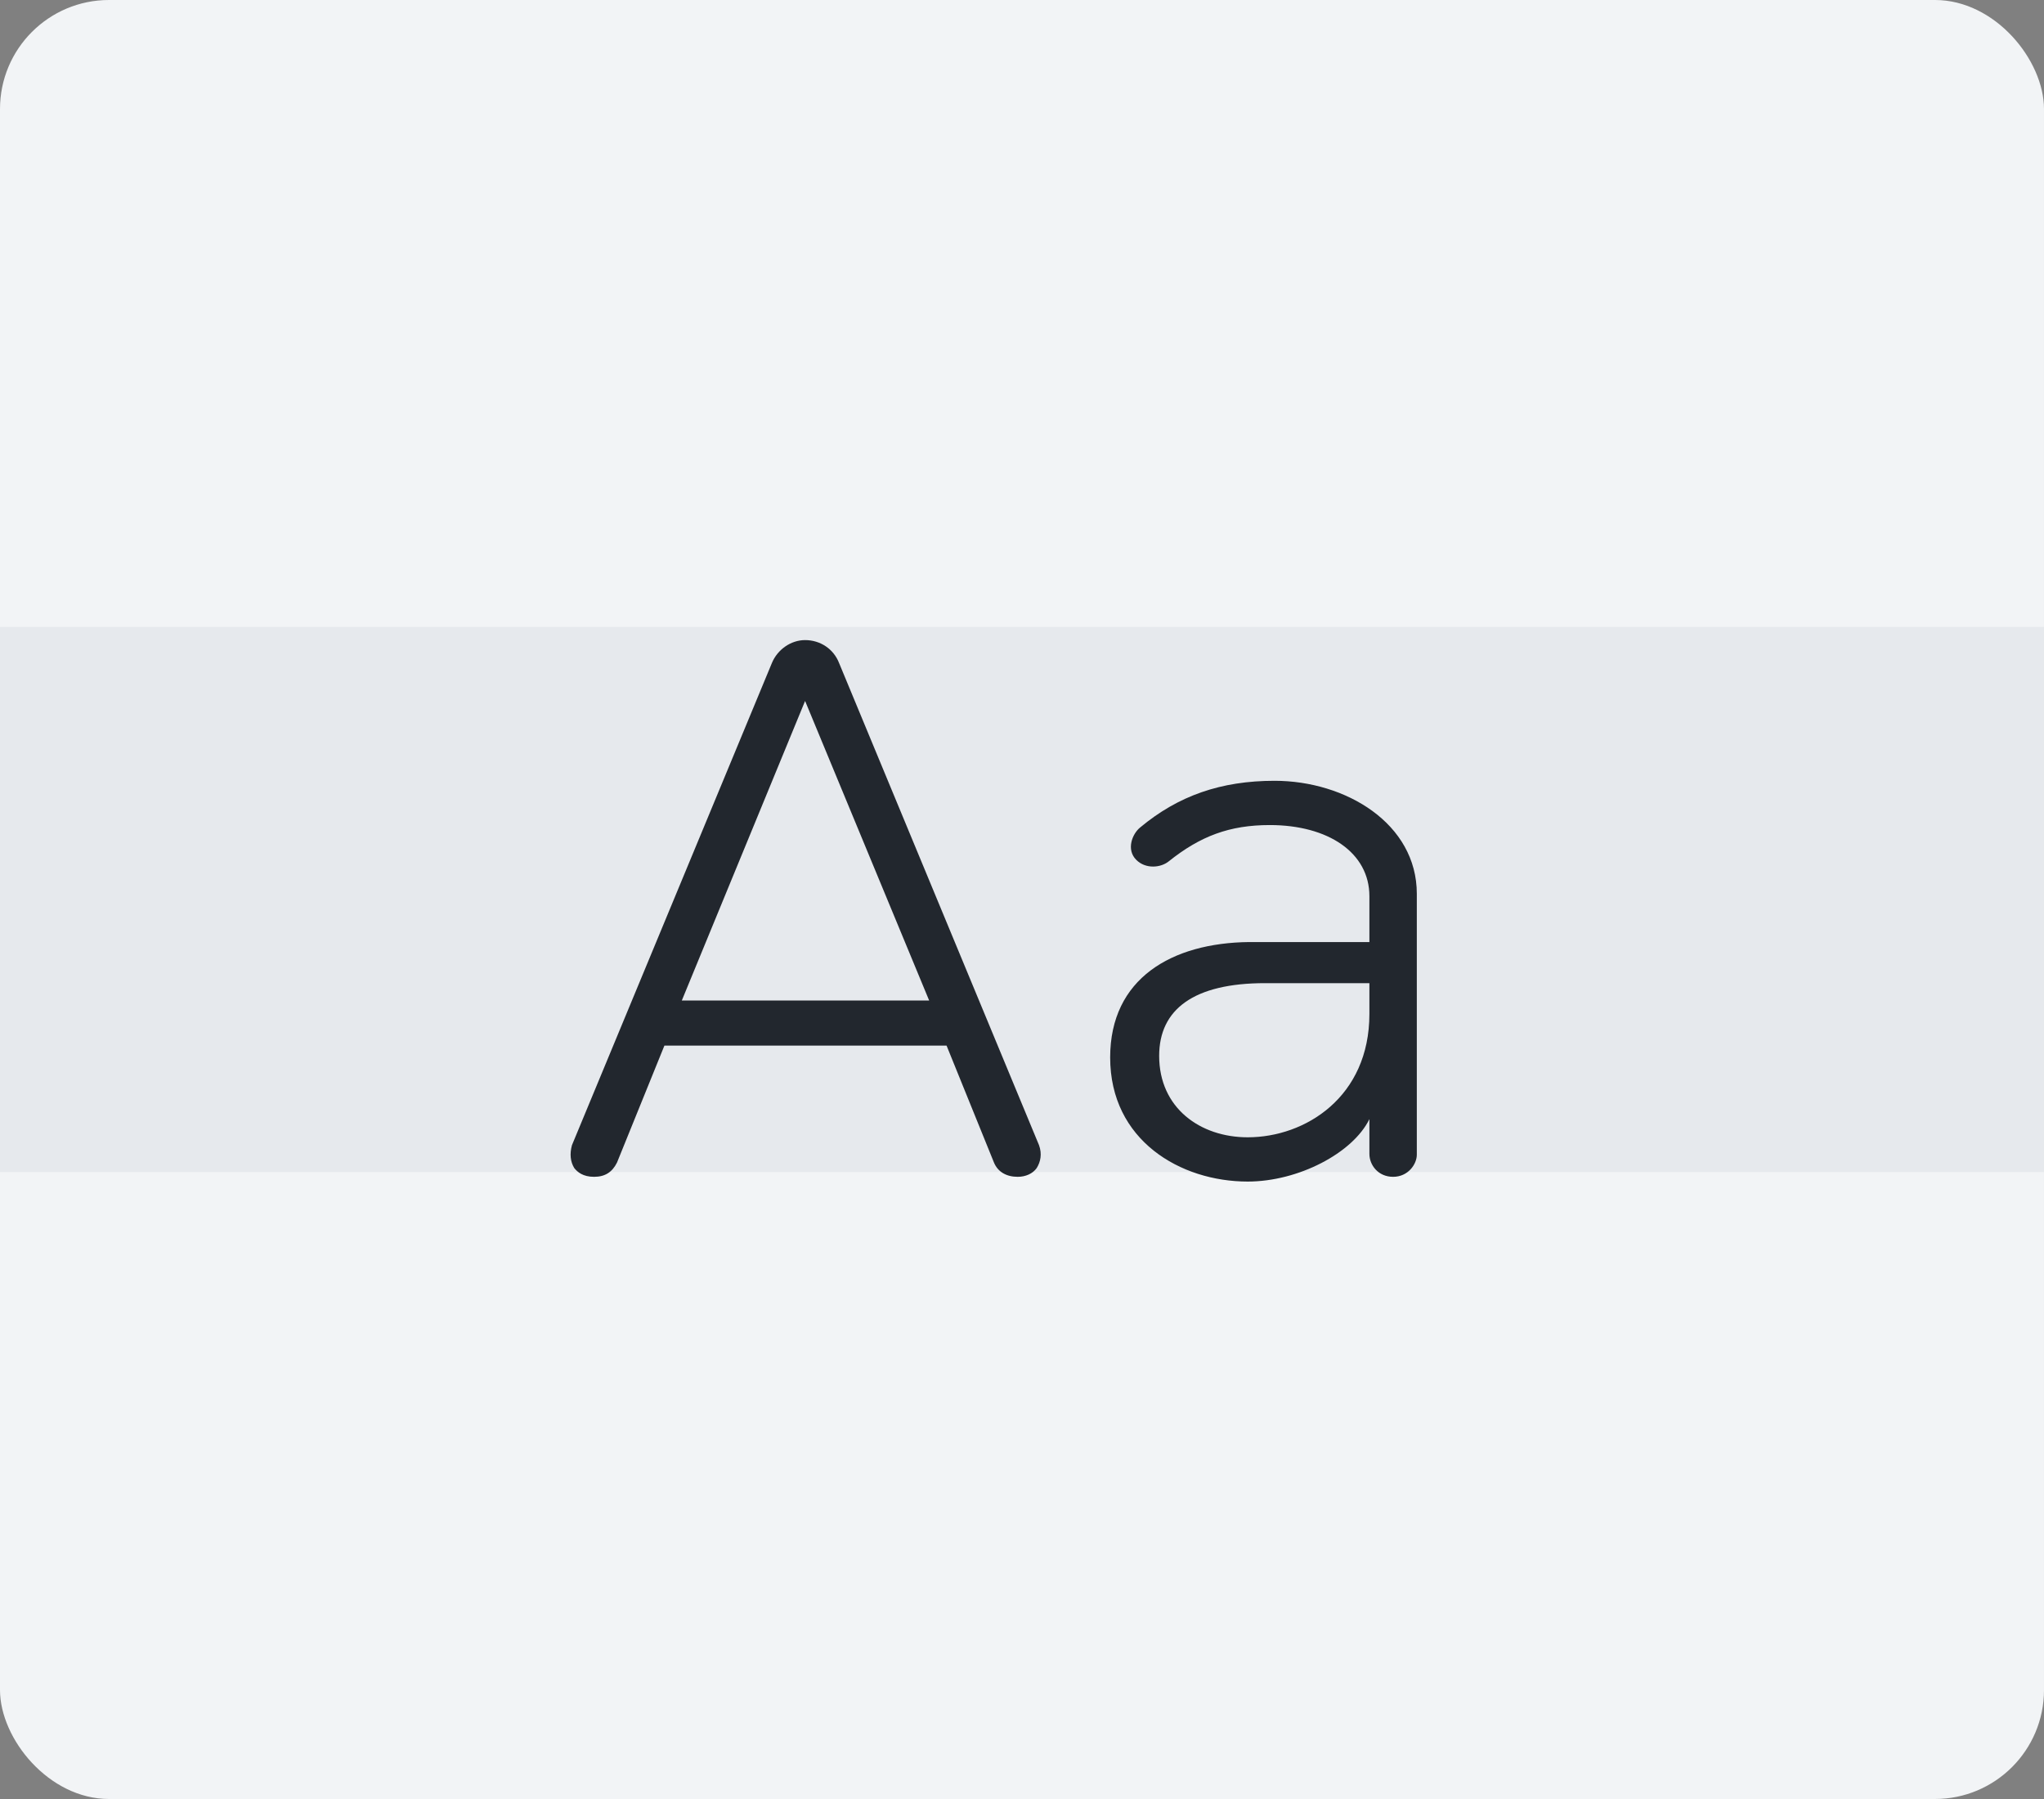 <?xml version="1.0" encoding="UTF-8"?>
<svg width="75px" height="66px" viewBox="0 0 75 66" version="1.1" xmlns="http://www.w3.org/2000/svg" xmlns:xlink="http://www.w3.org/1999/xlink">
    <rect x="0" y="0" width="75" height="66" fill="#808080" stroke="none"/>
    <!-- Generator: Sketch 54.1 (76490) - https://sketchapp.com -->
    <title>Group</title>
    <desc>Created with Sketch.</desc>
    <g id="Page-1" stroke="none" stroke-width="1" fill="none" fill-rule="evenodd">
        <g id="Artboard" transform="translate(-20, -20)">
            <g id="Group" transform="translate(20, 20)">
                <rect id="Rectangle" fill="#F2F4F6" x="0" y="0" width="75" height="66" rx="4"></rect>
                <rect id="Rectangle" fill="#D5DAE0" opacity="0.4" x="0" y="23" width="75" height="20"></rect>
                <path d="M37.342,43.174 C36.936,43.174 36.617,43 36.472,42.652 L34.732,38.36 L24.379,38.36 L22.639,42.652 C22.465,43 22.204,43.174 21.798,43.174 C21.392,43.174 21.189,43 21.073,42.855 C20.928,42.623 20.899,42.333 20.986,42.014 L28.323,24.324 C28.526,23.831 29.019,23.483 29.541,23.483 C30.092,23.483 30.585,23.802 30.788,24.324 L38.125,42.014 C38.241,42.333 38.183,42.623 38.038,42.855 C37.893,43.058 37.632,43.174 37.342,43.174 Z M25.017,36.707 L34.094,36.707 L29.541,25.716 L25.017,36.707 Z M46.767,28.645 C49.377,28.645 51.987,30.211 51.987,32.792 L51.987,42.362 C51.987,42.71 51.668,43.174 51.117,43.174 C50.566,43.174 50.247,42.739 50.247,42.333 L50.247,41.057 C49.638,42.304 47.637,43.348 45.781,43.348 C43.316,43.348 40.735,41.84 40.735,38.795 C40.735,35.895 42.997,34.59 45.839,34.561 L50.247,34.561 L50.247,32.879 C50.247,31.284 48.739,30.269 46.593,30.269 C45.114,30.269 44.041,30.675 42.881,31.603 C42.591,31.835 42.04,31.893 41.692,31.545 C41.315,31.168 41.547,30.588 41.837,30.356 C43.229,29.196 44.795,28.645 46.767,28.645 Z M45.781,41.724 C47.898,41.724 50.247,40.245 50.247,37.2 L50.247,36.069 L46.419,36.069 C43.809,36.069 42.533,37.026 42.533,38.737 C42.533,40.651 44.041,41.724 45.781,41.724 Z" id="Aa" fill="#22272E" fill-rule="nonzero"></path>
            </g>
        </g>
    </g>
</svg>